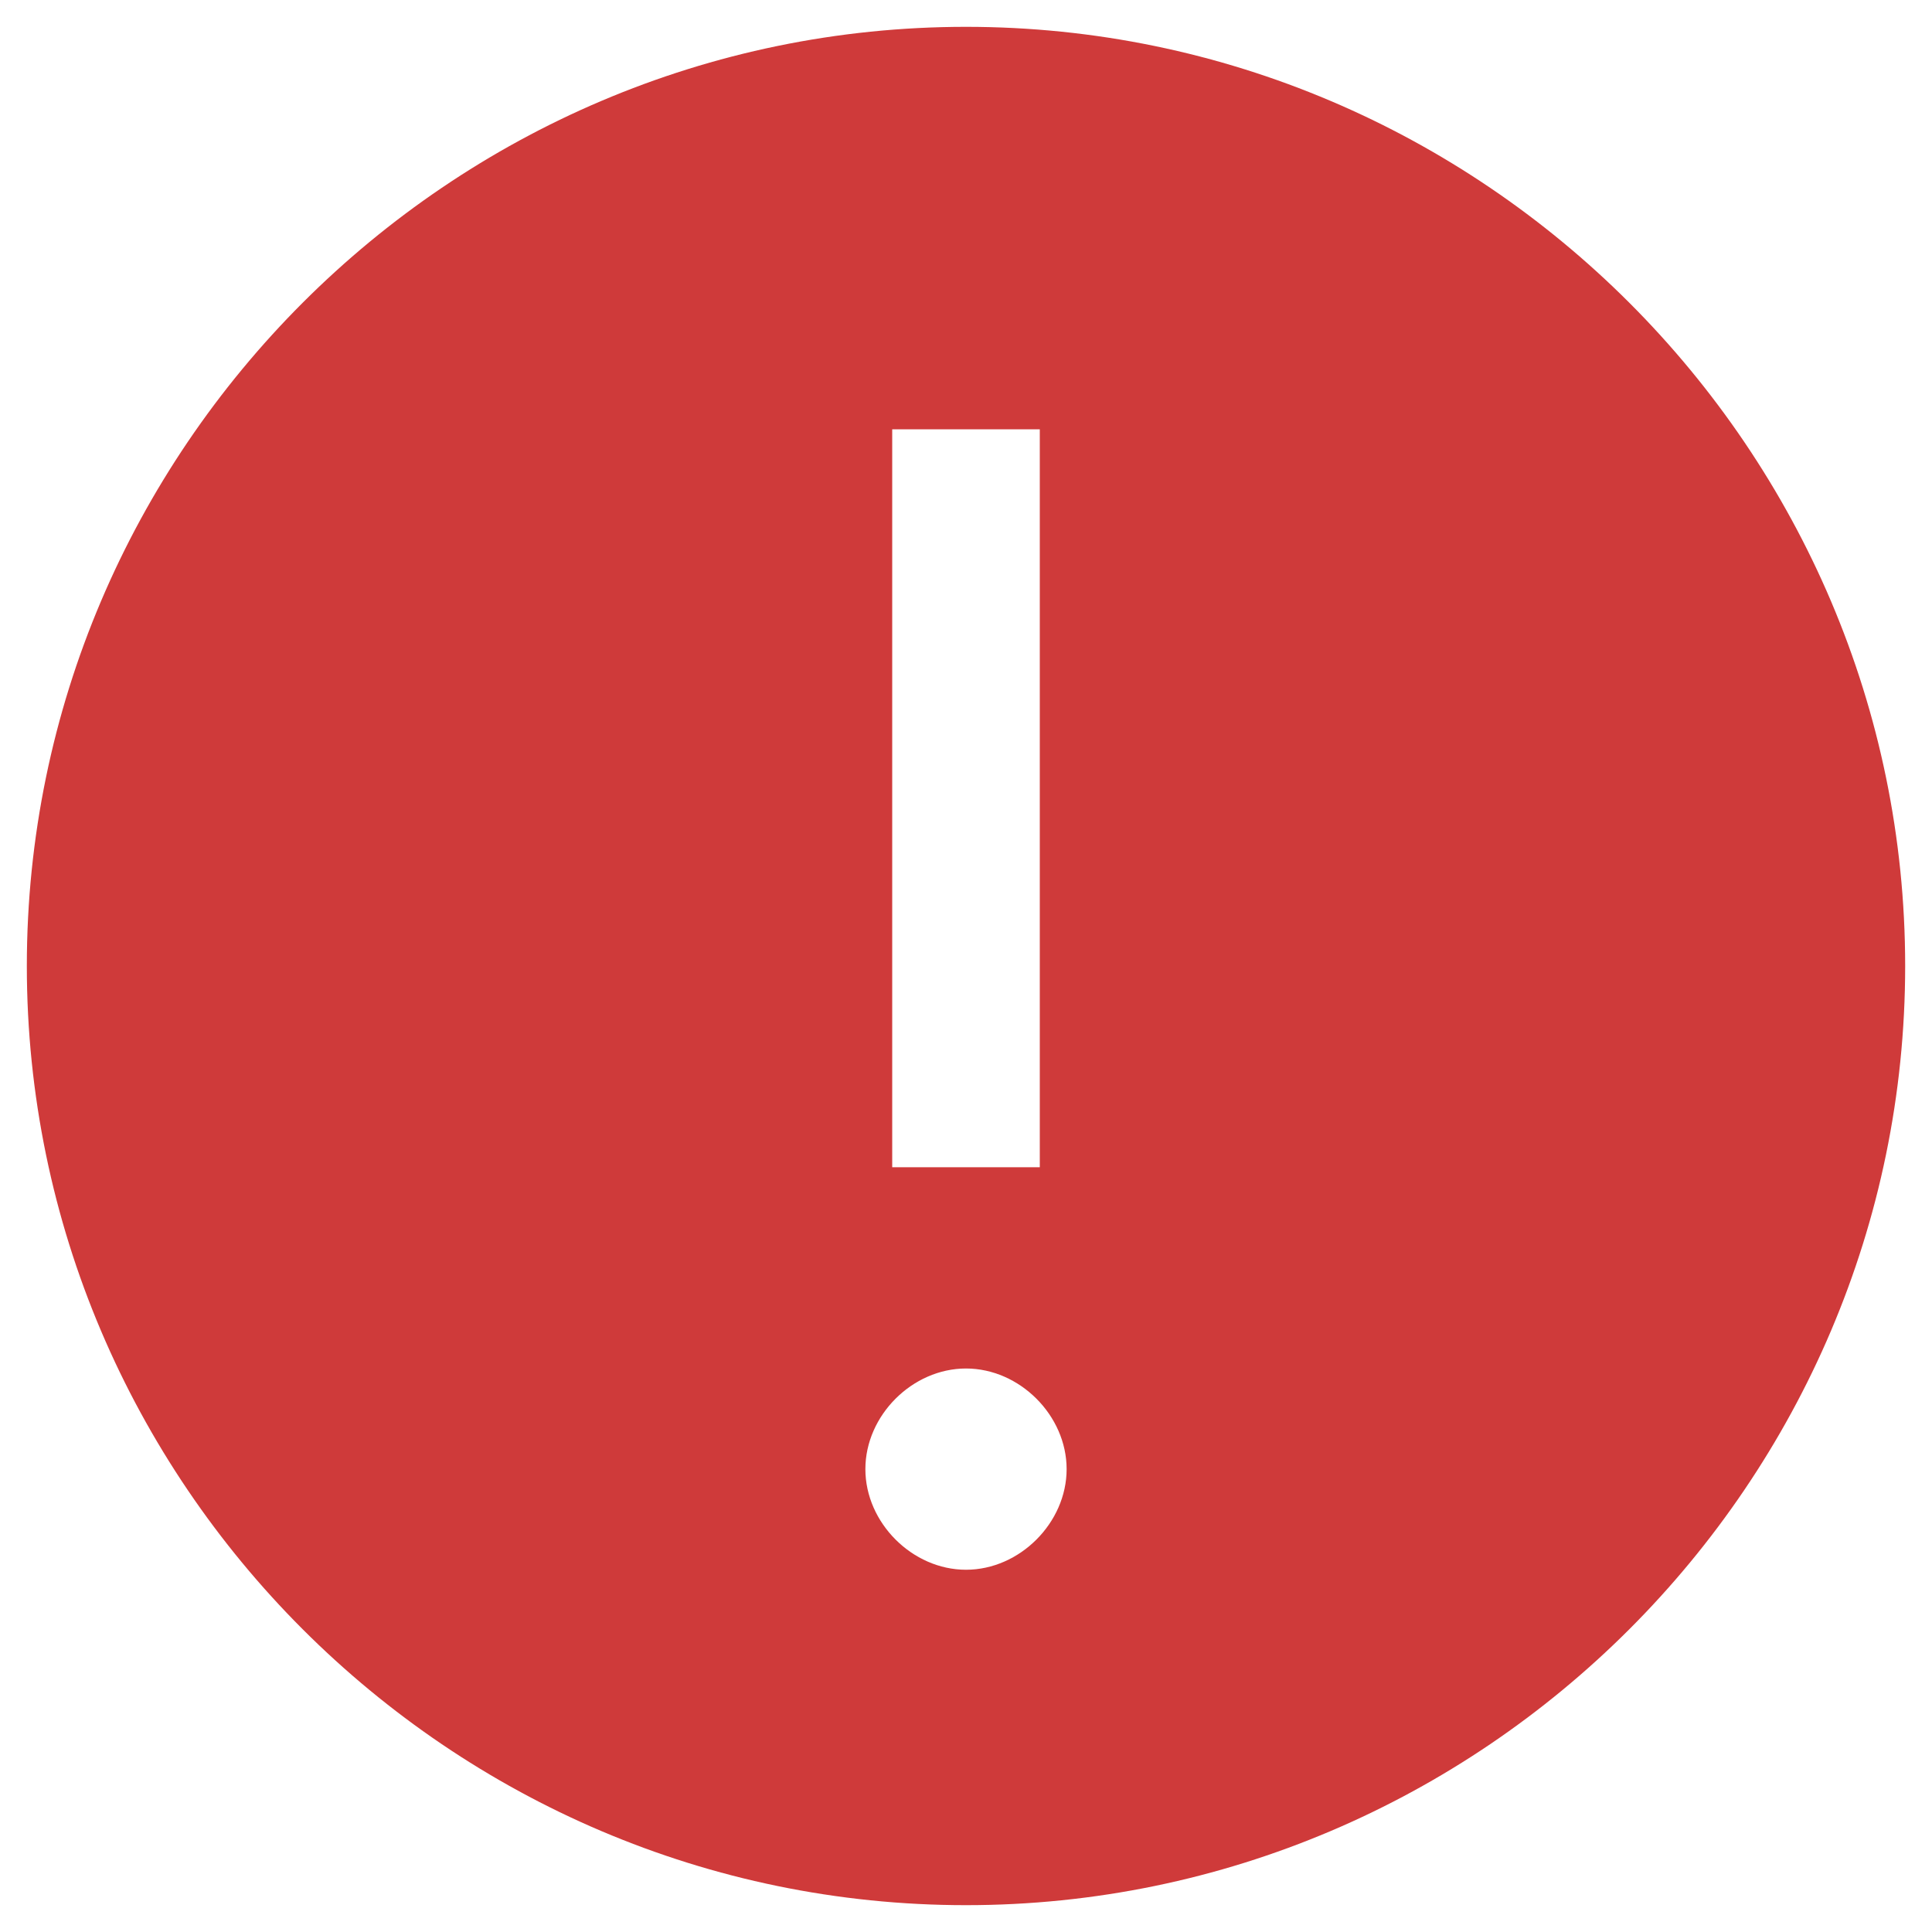 <svg width="36" height="36" viewBox="0 0 36 36" fill="none" xmlns="http://www.w3.org/2000/svg">
<path d="M18 0.5C8.375 0.5 0.5 8.375 0.5 18C0.5 27.625 8.375 35.5 18 35.5C27.625 35.5 35.5 27.625 35.5 18C35.5 8.375 27.625 0.5 18 0.5ZM16.625 8H19.375V21.75H16.625V8ZM18 29.25C17 29.25 16.125 28.375 16.125 27.375C16.125 26.375 17 25.5 18 25.5C19 25.5 19.875 26.375 19.875 27.375C19.875 28.375 19 29.25 18 29.25Z" fill="#CF3A3A"/>
</svg>
